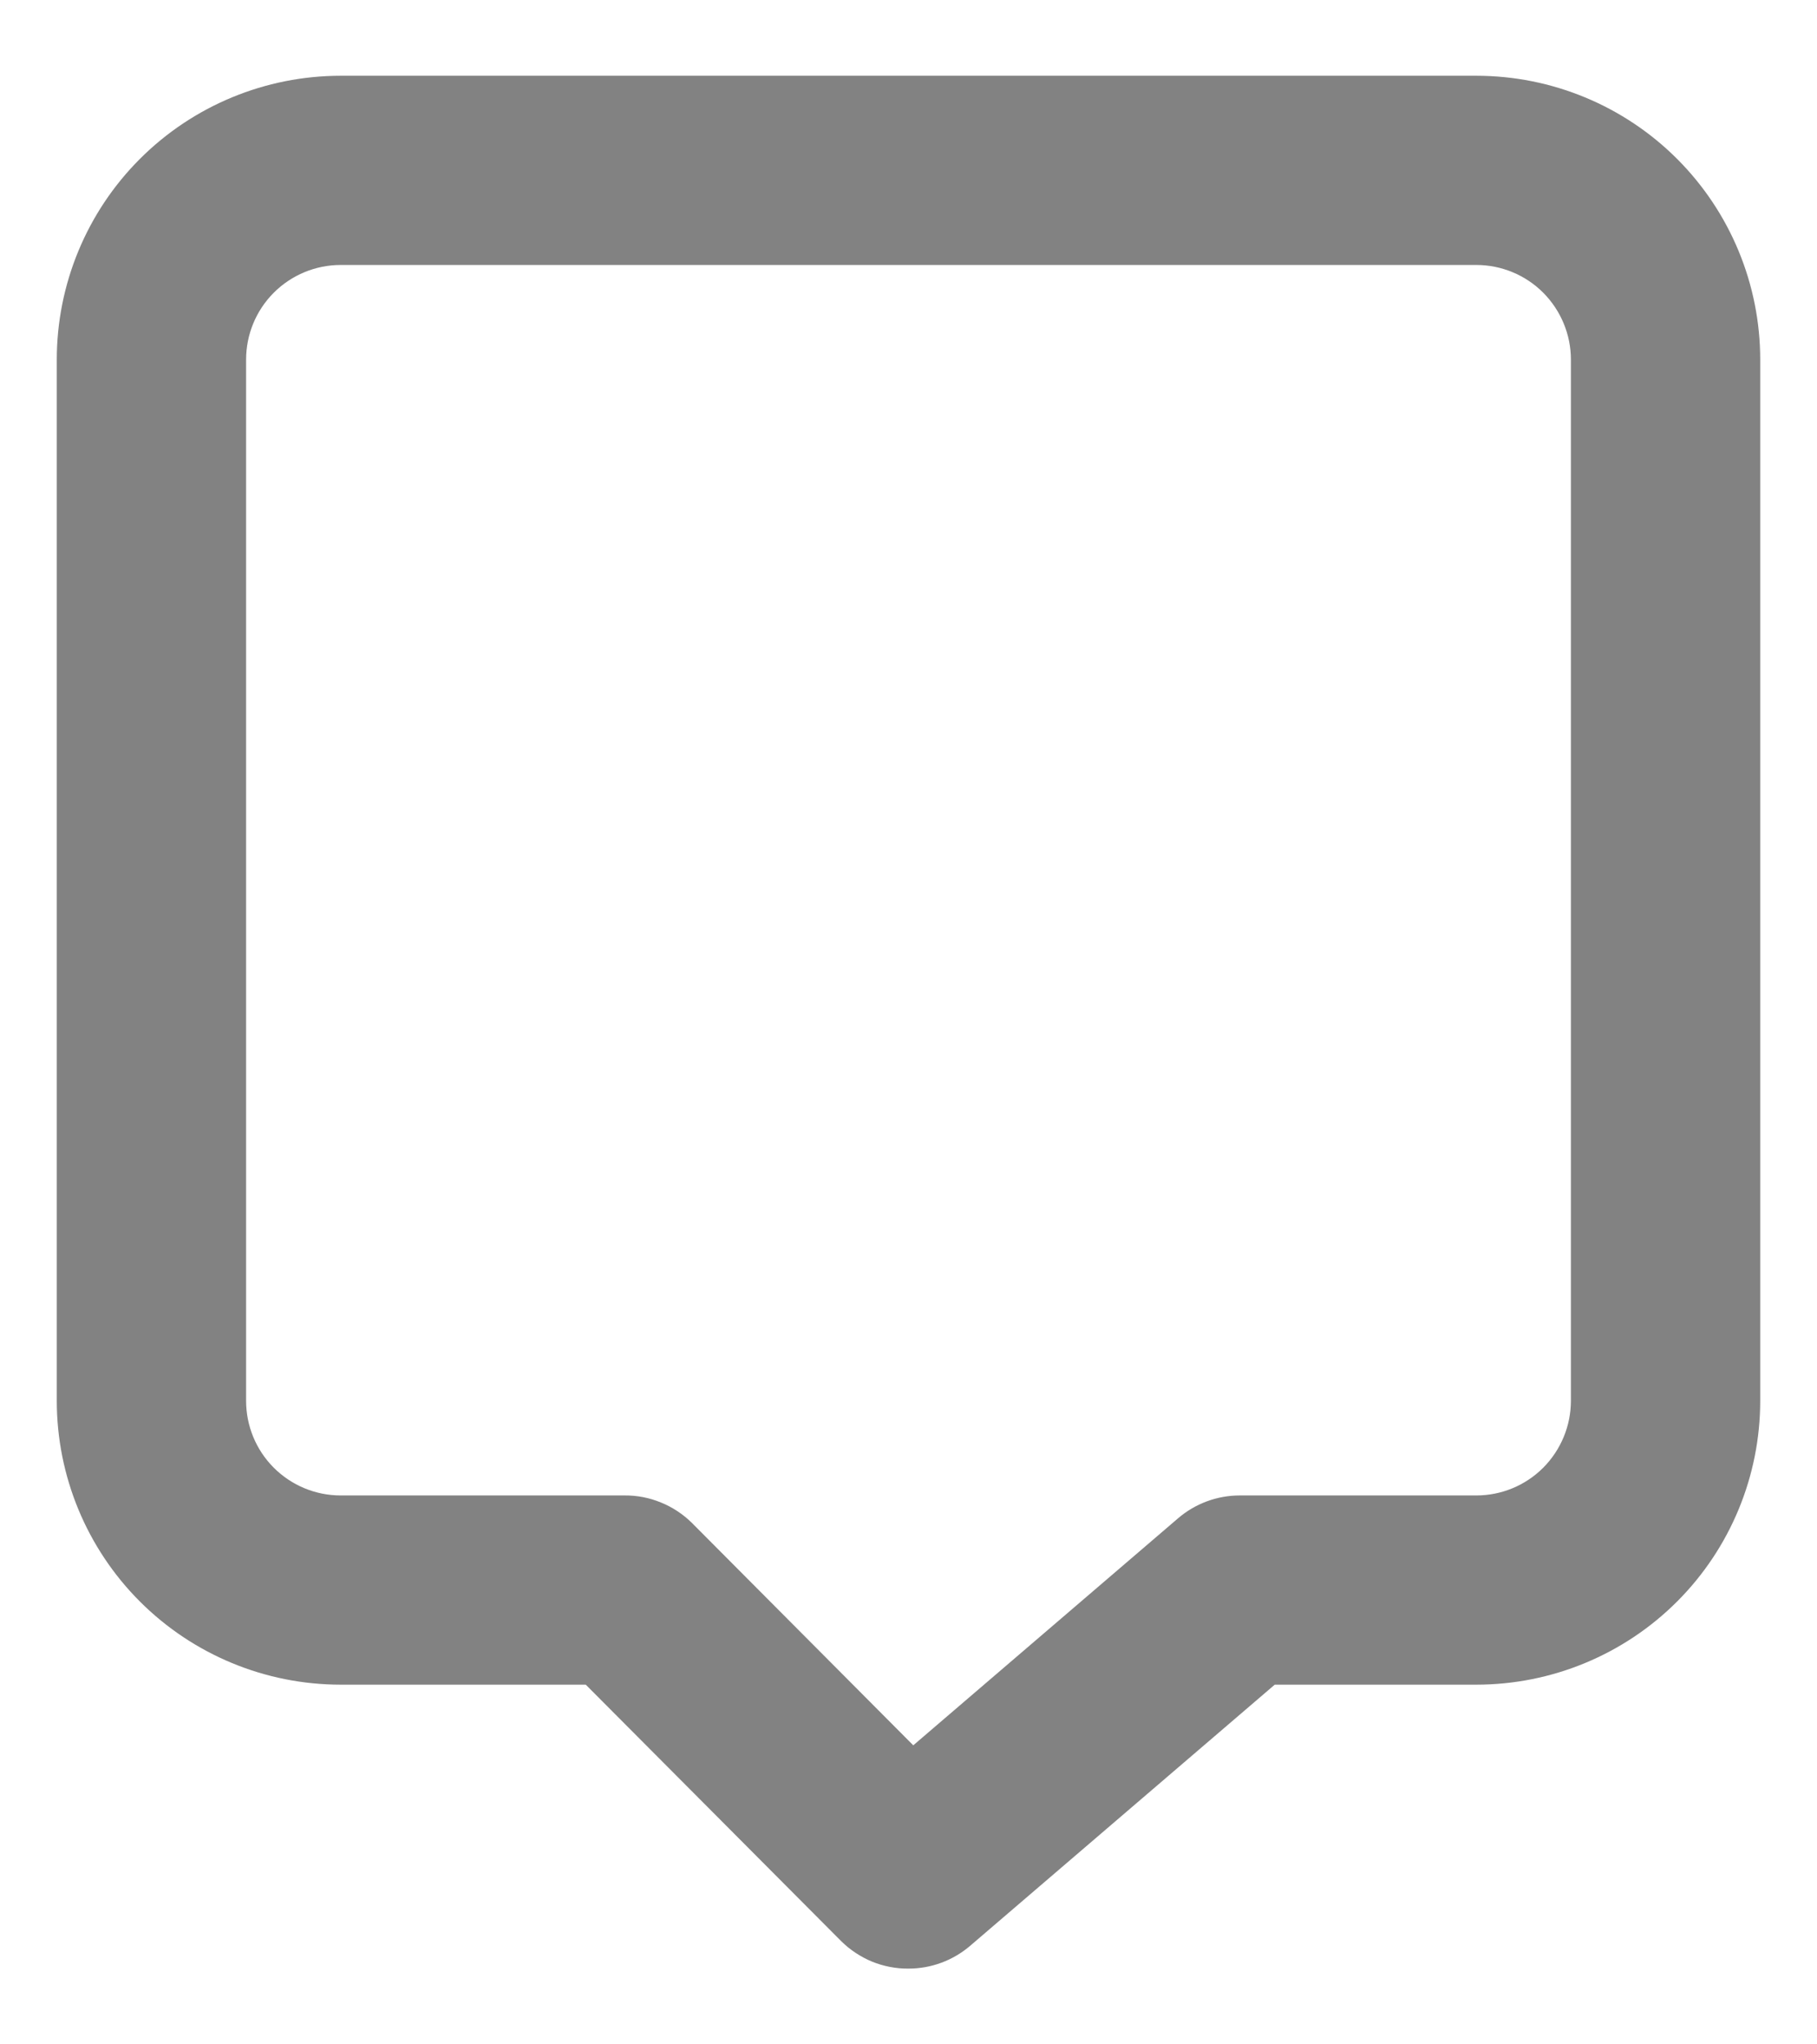 <svg width="16" height="18" viewBox="0 0 16 18" fill="none" xmlns="http://www.w3.org/2000/svg">
<path d="M13 0.667H3C2.337 0.667 1.701 0.93 1.232 1.399C0.763 1.868 0.5 2.504 0.5 3.167V12.333C0.5 12.996 0.763 13.632 1.232 14.101C1.701 14.57 2.337 14.833 3 14.833H5.158L7.408 17.092C7.486 17.169 7.579 17.23 7.68 17.272C7.782 17.313 7.89 17.334 8 17.333C8.199 17.333 8.391 17.262 8.542 17.133L11.225 14.833H13C13.663 14.833 14.299 14.57 14.768 14.101C15.237 13.632 15.5 12.996 15.5 12.333V3.167C15.5 2.504 15.237 1.868 14.768 1.399C14.299 0.93 13.663 0.667 13 0.667ZM13.833 12.333C13.833 12.554 13.745 12.766 13.589 12.923C13.433 13.079 13.221 13.167 13 13.167H10.917C10.718 13.167 10.526 13.238 10.375 13.367L8.042 15.367L6.092 13.408C6.014 13.331 5.921 13.27 5.82 13.229C5.718 13.187 5.61 13.166 5.5 13.167H3C2.779 13.167 2.567 13.079 2.411 12.923C2.254 12.766 2.167 12.554 2.167 12.333V3.167C2.167 2.946 2.254 2.734 2.411 2.577C2.567 2.421 2.779 2.333 3 2.333H13C13.221 2.333 13.433 2.421 13.589 2.577C13.745 2.734 13.833 2.946 13.833 3.167V12.333Z" fill="#828282"/>
</svg>
